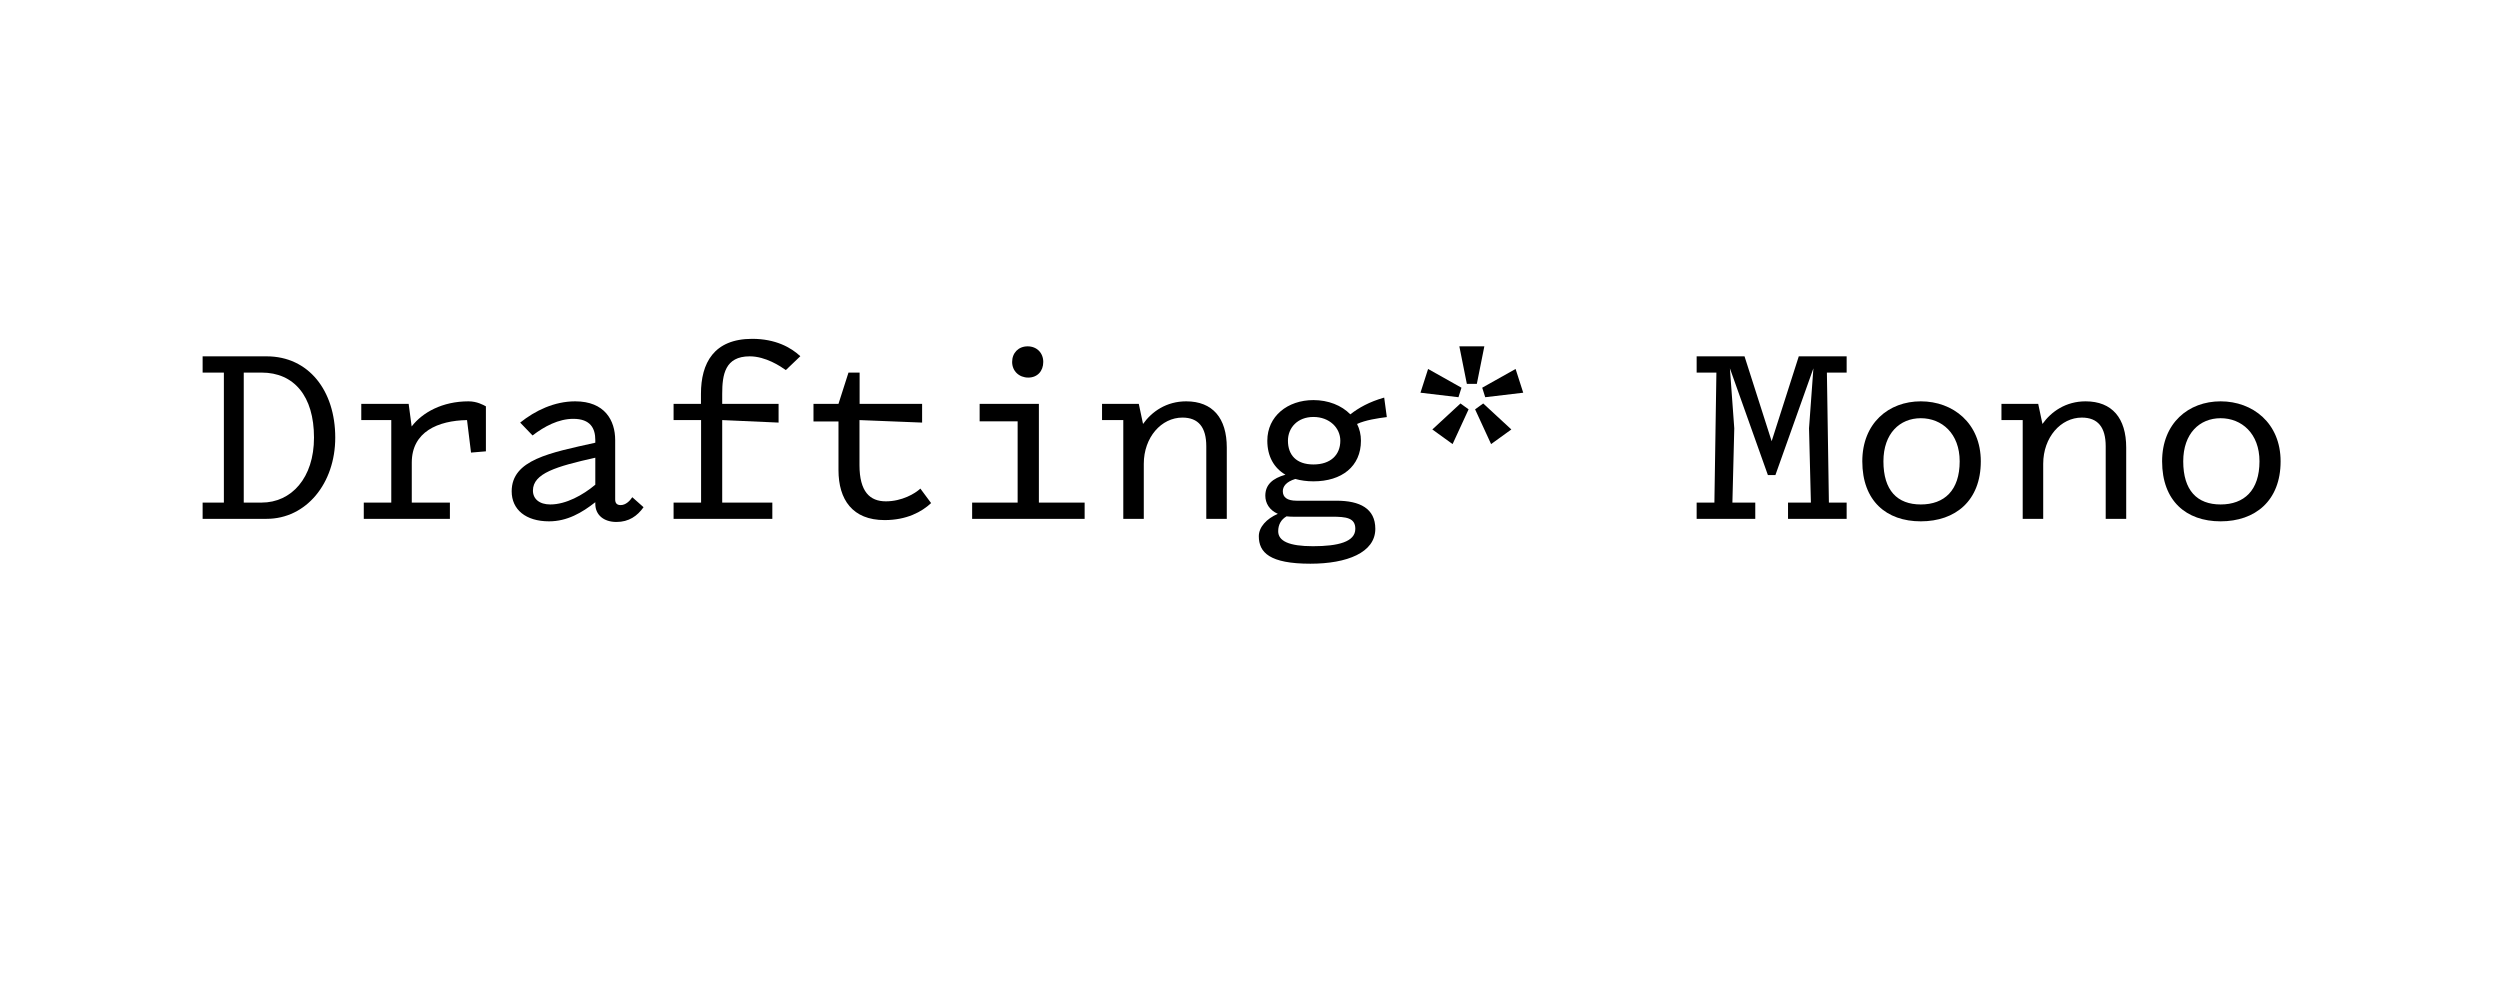 <?xml version="1.0" encoding="UTF-8" standalone="no"?>
<svg
   xmlns:osb="http://www.openswatchbook.org/uri/2009/osb"
   xmlns:dc="http://purl.org/dc/elements/1.1/"
   xmlns:cc="http://creativecommons.org/ns#"
   xmlns:rdf="http://www.w3.org/1999/02/22-rdf-syntax-ns#"
   xmlns:svg="http://www.w3.org/2000/svg"
   xmlns="http://www.w3.org/2000/svg"
   xmlns:sodipodi="http://sodipodi.sourceforge.net/DTD/sodipodi-0.dtd"
   xmlns:inkscape="http://www.inkscape.org/namespaces/inkscape"
   viewBox="0 0 1500 600"
   height="640"
   width="1600"
   version="1.1"
   id="svg2"
   sodipodi:docname="Drafting.svg"
   inkscape:version="1.1-dev (1:0.92.0+devel+202005110039+9ce7266)">
  <g
     style="font-size:150px;font-family:sans-serif;letter-spacing:0px;word-spacing:0px;white-space:pre;fill:#000000"
     id="text13"
     transform="translate(-3.75,-106.875)"
     aria-label="Drafting* Mono">
    <path
       id="path48"
       d="m 125.325,418.176 h 38.4 c 23.775,0 41.175,-21.3 41.175,-48.75 0,-28.2 -15.975,-48.75 -41.175,-48.75 h -38.4 v 9.75 h 12.75 v 78 h -12.75 z m 24.675,-9.75 v -78 h 10.725 c 19.35,0 31.425,14.025 31.425,39 0,24.225 -13.575,39 -31.425,39 z"
       style="color:#000000;-inkscape-font-specification:'Drafting Mono'" />
    <path
       id="path52"
       d="m 295.292,377.676 v -27 c -1.65,-0.9 -5.4,-3 -10.425,-3 -15.75,0 -27.675,6.675 -34.125,15.075 l -1.8,-13.575 h -28.425 v 9.75 h 18 v 49.5 h -16.5 v 9.75 h 51.675 v -9.75 h -22.875 v -24 c 0,-18.525 15.75,-25.2 33.15,-25.5 l 2.4,19.5 z"
       style="color:#000000;-inkscape-font-specification:'Drafting Mono'" />
    <path
       id="path56"
       d="m 372.858,370.926 c 0,-11.775 -6.225,-23.25 -24,-23.25 -12.525,0 -24,5.55 -33,12.75 l 7.425,7.725 c 7.125,-5.475 15.6,-9.975 24.45,-9.975 10.35,0 13.2,5.775 13.2,12.75 v 1.575 c -27.225,6.075 -50.175,10.2 -50.175,29.175 0,10.95 8.475,18 22.425,18 10.875,0 19.725,-5.175 27.75,-11.475 v 0.975 c 0,6.75 5.175,10.875 12.675,10.875 7.5,0 12.525,-3.6 16.275,-8.85 l -6.75,-6 c -1.5,2.25 -3.975,4.725 -6.975,4.725 -2.25,0 -3.3,-1.125 -3.3,-3.375 z m -49.35,30.3 c 0,-10.35 13.95,-14.475 37.425,-19.725 v 16.2 c -7.425,6.225 -17.625,11.85 -27,11.85 -6.6,0 -10.425,-3.375 -10.425,-8.325 z"
       style="color:#000000;-inkscape-font-specification:'Drafting Mono'" />
    <path
       id="path60"
       d="m 407.899,418.176 h 59.25 v -9.75 h -30.075 v -49.5 l 33.825,1.5 v -11.25 h -33.825 v -6 c 0,-11.475 1.65,-22.5 16.5,-22.5 9.6,0 18.525,6 21.675,8.25 l 8.7,-8.325 c -5.625,-5.25 -14.85,-10.425 -28.875,-10.425 -23.025,0 -30.75,14.55 -30.75,33 v 6 h -16.425 v 9.75 h 16.5 v 49.5 h -16.5 z"
       style="color:#000000;-inkscape-font-specification:'Drafting Mono'" />
    <path
       id="path64"
       d="m 535.266,407.676 c -9.6,0 -15.825,-5.775 -15.825,-21.75 v -27 l 37.575,1.5 v -11.25 h -37.5 v -18.75 h -6.675 l -6,18.75 h -15 v 10.575 h 15 v 29.175 c 0,17.7 8.4,30 27.675,30 13.275,0 22.275,-4.95 27.9,-10.2 l -6.45,-8.7 c -3.15,3 -11.1,7.65 -20.7,7.65 z"
       style="color:#000000;-inkscape-font-specification:'Drafting Mono'" />
    <path
       id="path68"
       d="m 611.032,324.051 c 0,5.475 4.2,9.375 9.675,9.375 5.475,0 9,-3.9 9,-9.375 0,-5.475 -3.9,-9.375 -9.375,-9.375 -5.475,0 -9.3,3.9 -9.3,9.375 z m -24,94.125 h 67.5 v -9.75 h -27.45 v -59.25 h -35.55 v 10.5 h 22.8 v 48.75 h -27.3 z"
       style="color:#000000;-inkscape-font-specification:'Drafting Mono'" />
    <path
       id="path72"
       d="m 677.724,358.926 v 59.25 h 12.3 v -33 c 0,-15.975 10.575,-27.75 23.175,-27.75 9.6,0 14.325,5.775 14.325,17.25 v 43.5 h 12.3 v -42.75 c 0,-17.7 -8.475,-27.75 -24.375,-27.75 -11.85,0 -20.625,6.15 -25.875,13.575 l -2.55,-12.075 h -22.05 v 9.75 z"
       style="color:#000000;-inkscape-font-specification:'Drafting Mono'" />
    <path
       id="path76"
       d="m 791.815,395.676 c 16.95,0 28.5,-8.925 28.5,-24.375 0,-3.675 -0.825,-7.05 -2.325,-10.05 5.025,-2.325 12.375,-3.45 17.85,-4.125 l -1.575,-11.7 c -9,2.55 -15.3,6.15 -20.325,10.05 -5.25,-5.4 -13.275,-8.55 -22.125,-8.55 -15.525,0 -27.675,9.675 -27.675,24.375 0,9.375 3.975,16.35 10.875,20.4 -7.725,2.175 -12.075,6 -12.075,12.6 0,4.425 2.4,8.625 7.5,10.875 -6.75,2.925 -11.4,7.95 -11.4,13.425 0,9.75 6.45,16.5 30.975,16.5 21.9,0 38.925,-6.675 38.925,-20.925 0,-12.225 -9.3,-16.875 -23.25,-16.875 h -24 c -5.7,0 -8.25,-2.1 -8.25,-5.7 0,-2.775 1.875,-5.625 7.5,-7.35 3.225,0.9 6.9,1.425 10.875,1.425 z m 0,-38.625 c 9.6,0 16.125,6.525 16.125,14.25 0,8.475 -5.775,14.25 -16.125,14.25 -10.35,0 -15.3,-5.775 -15.3,-14.25 0,-7.725 5.7,-14.25 15.3,-14.25 z m -21.15,68.55 c 0,-3.9 1.725,-7.05 5.025,-8.925 1.2,0.15 2.55,0.225 3.9,0.225 h 23.25 c 8.55,0 14.1,0.6 14.1,7.275 0,7.8 -10.275,10.425 -25.425,10.425 -14.475,0 -20.85,-3.15 -20.85,-9 z"
       style="color:#000000;-inkscape-font-specification:'Drafting Mono'" />
    <path
       id="path80"
       d="m 883.856,337.176 h 6 l 4.5,-22.5 h -15 z m 9.225,2.325 1.8,5.7 22.8,-2.7 -4.575,-14.25 z m -14.25,5.7 1.8,-5.7 -20.025,-11.25 -4.575,14.25 z m 6.075,7.275 -4.875,-3.525 -16.875,15.6 12.15,8.775 z m 8.775,-3.525 -4.875,3.525 9.6,20.85 12.15,-8.775 z"
       style="color:#000000;-inkscape-font-specification:'Drafting Mono'" />
    <path
       id="path84"
       d="m 1033.589,330.426 -1.2,78 h -10.65 v 9.75 h 35.175 v -9.75 h -13.725 l 1.125,-44.55 -2.625,-36 22.8,64.05 h 4.5 l 22.8,-64.05 -2.625,36 1.125,44.55 h -13.725 v 9.75 h 35.175 v -9.75 h -10.65 l -1.2,-78 h 11.85 v -9.75 h -28.725 l -16.275,50.925 -16.275,-50.925 h -28.725 v 9.75 z"
       style="color:#000000;-inkscape-font-specification:'Drafting Mono'" />
    <path
       id="path88"
       d="m 1156.231,419.676 c 20.7,0 36,-12.3 36,-36 0,-22.95 -16.725,-36 -36,-36 -19.275,0 -35.1,13.05 -35.1,36 0,23.7 14.4,36 35.1,36 z m 0,-61.875 c 12.6,0 23.325,9.15 23.325,25.875 0,17.475 -9.225,25.875 -23.325,25.875 -14.1,0 -22.425,-8.4 -22.425,-25.875 0,-16.725 9.825,-25.875 22.425,-25.875 z"
       style="color:#000000;-inkscape-font-specification:'Drafting Mono'" />
    <path
       id="path92"
       d="m 1217.372,358.926 v 59.25 h 12.3 v -33 c 0,-15.975 10.575,-27.75 23.175,-27.75 9.6,0 14.325,5.775 14.325,17.25 v 43.5 h 12.3 v -42.75 c 0,-17.7 -8.475,-27.75 -24.375,-27.75 -11.85,0 -20.625,6.15 -25.875,13.575 l -2.55,-12.075 h -22.05 v 9.75 z"
       style="color:#000000;-inkscape-font-specification:'Drafting Mono'" />
    <path
       id="path96"
       d="m 1336.113,419.676 c 20.7,0 36,-12.3 36,-36 0,-22.95 -16.725,-36 -36,-36 -19.275,0 -35.1,13.05 -35.1,36 0,23.7 14.4,36 35.1,36 z m 0,-61.875 c 12.6,0 23.325,9.15 23.325,25.875 0,17.475 -9.225,25.875 -23.325,25.875 -14.1,0 -22.425,-8.4 -22.425,-25.875 0,-16.725 9.825,-25.875 22.425,-25.875 z"
       style="color:#000000;-inkscape-font-specification:'Drafting Mono'" />
  </g>
  <sodipodi:namedview
     showguides="false"
     pagecolor="#ffffff"
     bordercolor="#666666"
     borderopacity="1"
     objecttolerance="10"
     gridtolerance="10"
     guidetolerance="10"
     inkscape:pageopacity="0"
     inkscape:pageshadow="2"
     inkscape:window-width="1920"
     inkscape:window-height="1017"
     id="namedview96"
     showgrid="false"
     inkscape:zoom="0.67013317"
     inkscape:cx="944.68987"
     inkscape:cy="543.44614"
     inkscape:window-x="0"
     inkscape:window-y="30"
     inkscape:window-maximized="1"
     inkscape:current-layer="text13" />
  <defs
     id="defs6">
    <rect
       id="rect15"
       height="399.808"
       width="1501.389"
       y="279.426"
       x="1.22" />
    <rect
       x="76.924"
       y="178.038"
       width="1357.331"
       height="303.322"
       id="rect842" />
    <rect
       id="rect28"
       height="598.807"
       width="1497.653"
       y="-1.269"
       x="-0.028" />
    <rect
       x="1.38"
       y="410.191"
       width="1494.25"
       height="200.087"
       id="rect372" />
    <rect
       x="666.869"
       y="46.072"
       width="277.492"
       height="76.134"
       id="rect23" />
    <linearGradient
       osb:paint="solid"
       id="linearGradient5684">
      <stop
         id="stop5686"
         offset="0"
         style="stop-color:#6f5b14;stop-opacity:1;" />
    </linearGradient>
  </defs>
</svg>

